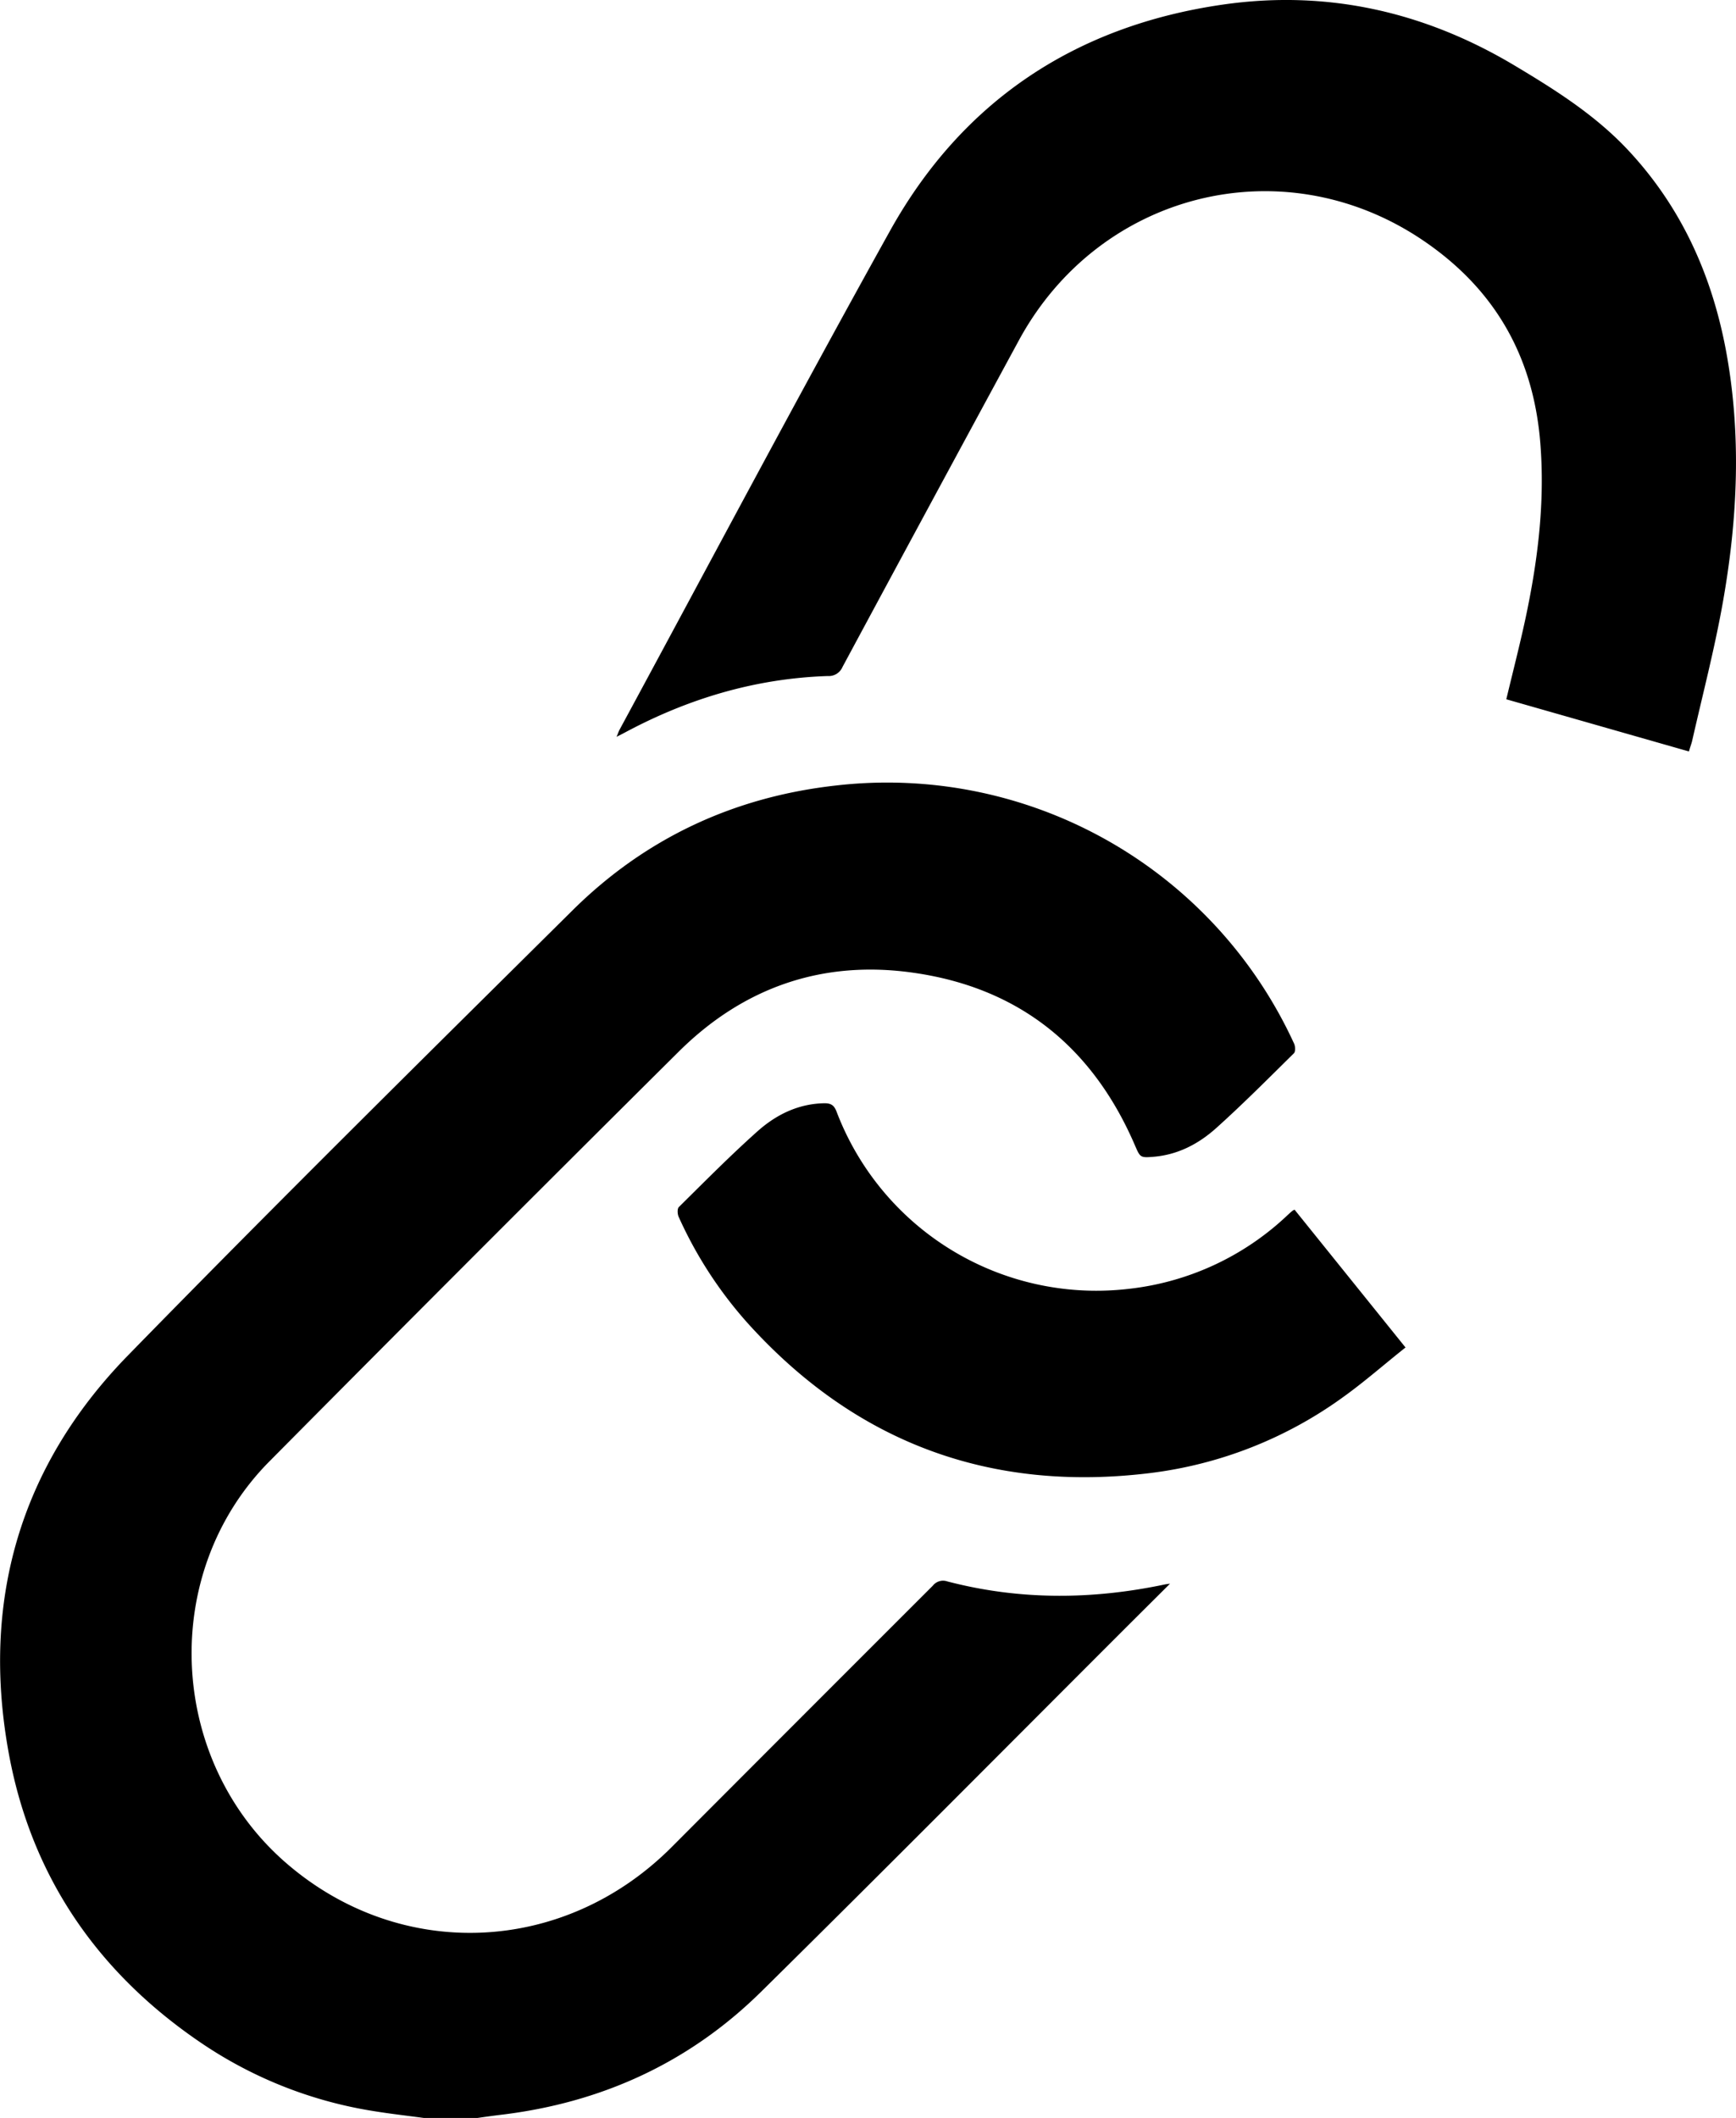 <svg id="Layer_1" data-name="Layer 1" xmlns="http://www.w3.org/2000/svg" viewBox="0 0 512.27 624.96"><title>Decoupled</title><path d="M198,644.9c-4.89-.66-9.79-1.21-14.65-2a125.48,125.48,0,0,1-50.42-19.74c-30.77-20.67-50.54-49.07-57.3-85.57-8.32-45,3.19-85,35.17-117.74C154,375.58,198,332.12,241.94,288.57c21.48-21.29,47.6-33.47,77.68-36.83A132.08,132.08,0,0,1,454.86,327.9c.37.8.44,2.36-.06,2.85-7.53,7.43-15,14.94-22.85,22-5.21,4.7-11.36,7.95-18.59,8.54-3.9.32-3.92.2-5.48-3.41C395.44,329,373.82,311.46,342.63,307c-26.77-3.87-50.18,4.22-69.36,23.27q-60.66,60.25-120.88,121c-32.55,32.95-29.91,88.25,5.15,118.51,33.71,29.1,81.91,27,113.63-4.78q38.52-38.62,77.08-77.15a3.83,3.83,0,0,1,4.26-1.27c21.3,5.57,42.71,5.43,64.16.91.31-.07.63-.1,1.58-.24L406.45,499c-36.27,36.25-72.37,72.66-108.87,108.67-21.19,20.9-47,32.71-76.57,36.28-2.48.3-5,.65-7.42,1Z" transform="translate(-72.99 -19.95)"/><path d="M571.37,241.69l-53.89-15.4c1.91-8,3.9-15.7,5.58-23.47,3.69-17.19,5.87-34.53,4.45-52.16-2.07-25.88-13.73-46-35.54-60.4-41-27-94.72-13.44-118.36,30.19q-26.07,48.09-52,96.29a4.41,4.41,0,0,1-4.38,2.69c-21.27.71-41.11,6.63-59.8,16.65-.67.36-1.36.7-2.5,1.29.4-.94.57-1.47.83-2,26.55-49.09,52.68-98.41,79.79-147.18,21.35-38.42,54.73-60.56,98.11-66.86,30.77-4.47,59.6,2,86.34,18,12,7.17,23.78,14.61,33.44,24.94C569,80.92,578,100.78,582.23,123c4.69,24.88,3.55,49.78-.82,74.52-2.44,13.8-6,27.4-9.1,41.08C572.08,239.53,571.72,240.42,571.37,241.69Z" transform="translate(-72.99 -19.95)"/><path d="M455,376.9l32.74,40.66c-6.31,5-12.3,10.29-18.76,14.89a122.43,122.43,0,0,1-56.56,22.16c-47.17,5.79-87-8.94-118.89-44.33A122,122,0,0,1,273.25,379c-.37-.82-.44-2.38.06-2.88,7.65-7.56,15.22-15.23,23.24-22.38,5.51-4.9,12.05-8.13,19.76-8.25,2,0,2.86.69,3.55,2.51a82,82,0,0,0,85.82,52.3,81,81,0,0,0,47.12-21.67c.51-.47,1-.93,1.55-1.38A2.6,2.6,0,0,1,455,376.9Z" transform="translate(-72.99 -19.95)"/></svg>